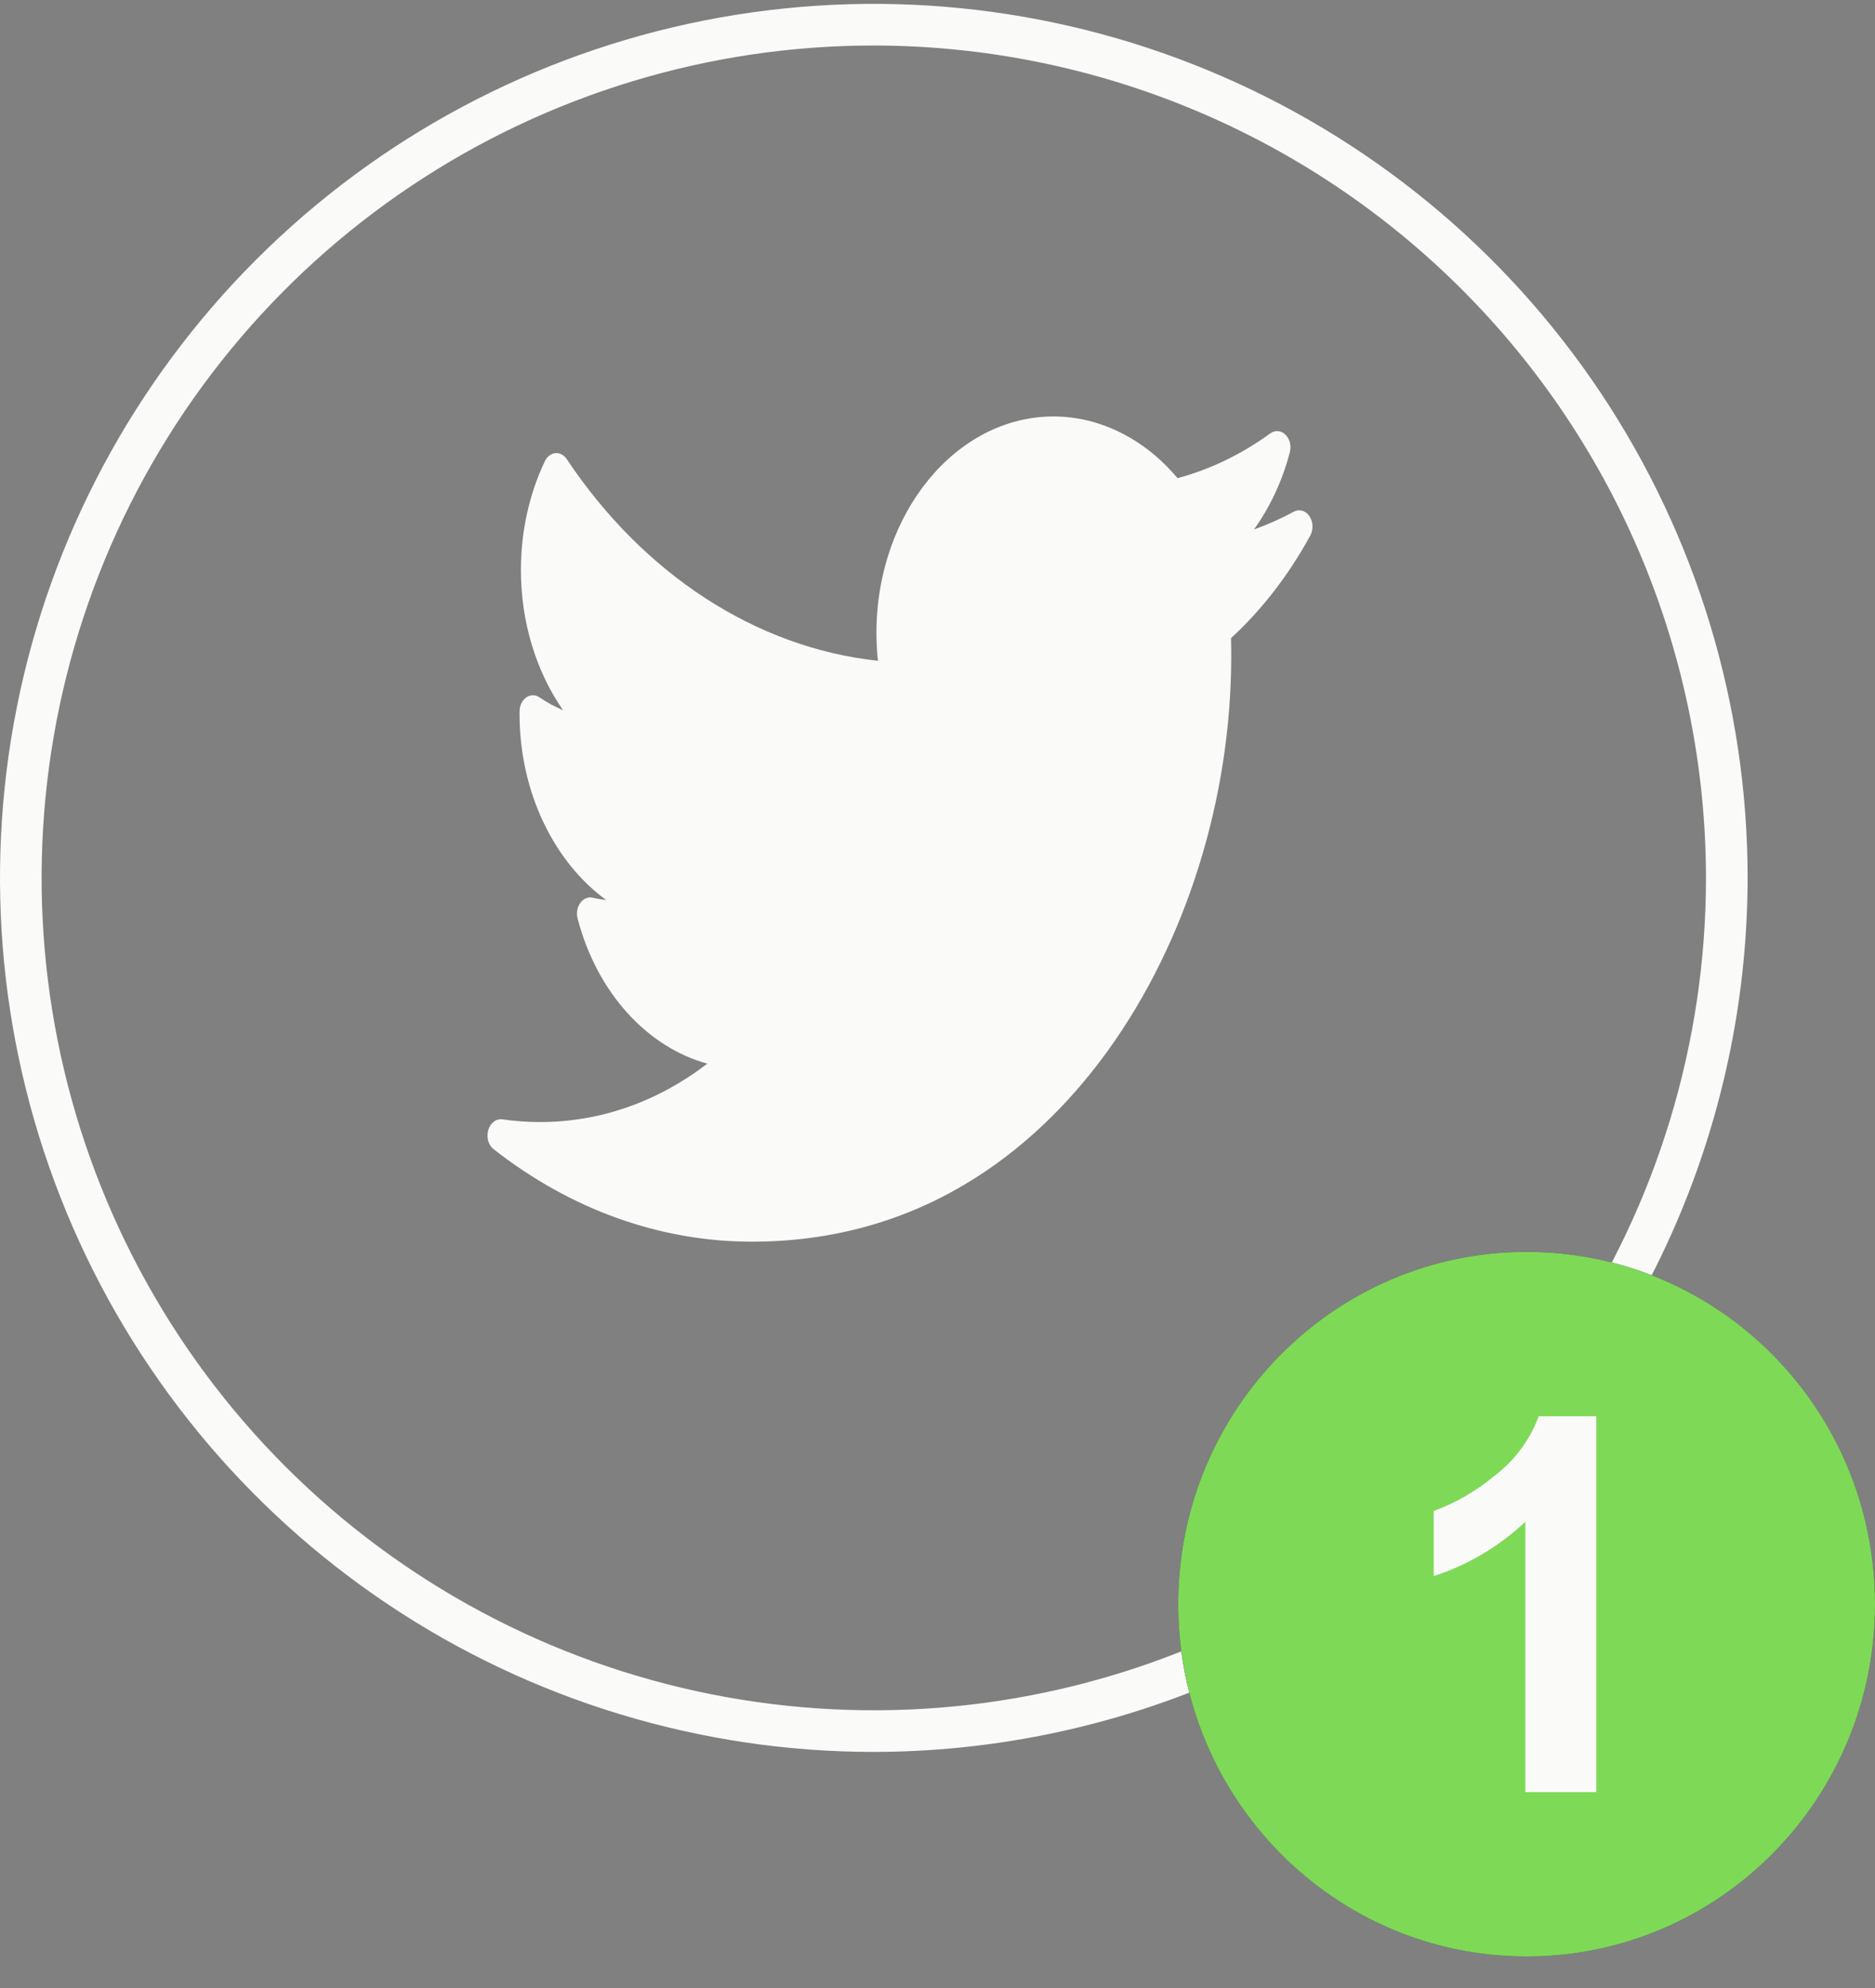 <svg width="50" height="53" viewBox="0 0 50 53" fill="none" xmlns="http://www.w3.org/2000/svg">
<rect x="0" y="0" width="50" height="53" fill="#808080" stroke="none"/>
<path d="M23.301 46.706C18.693 46.706 14.188 45.339 10.356 42.779C6.524 40.218 3.537 36.579 1.774 32.321C0.01 28.064 -0.451 23.378 0.448 18.858C1.347 14.338 3.566 10.187 6.825 6.928C10.084 3.669 14.235 1.45 18.755 0.551C23.276 -0.348 27.961 0.113 32.218 1.877C36.476 3.64 40.115 6.627 42.676 10.459C45.236 14.291 46.603 18.796 46.603 23.404C46.596 29.582 44.138 35.505 39.77 39.873C35.402 44.242 29.479 46.699 23.301 46.706V46.706ZM23.301 1.213C18.912 1.213 14.622 2.514 10.972 4.953C7.323 7.391 4.478 10.857 2.799 14.912C1.119 18.967 0.68 23.429 1.536 27.734C2.392 32.038 4.506 35.993 7.609 39.096C10.713 42.2 14.667 44.313 18.972 45.17C23.277 46.026 27.739 45.587 31.794 43.907C35.849 42.227 39.315 39.383 41.753 35.733C44.191 32.084 45.493 27.794 45.493 23.404C45.486 17.521 43.146 11.88 38.986 7.72C34.826 3.559 29.185 1.219 23.301 1.213V1.213Z" fill="#FAFBF9"/>
<path d="M34.502 13.642C34.156 13.829 33.8 13.987 33.438 14.116C33.867 13.522 34.195 12.823 34.395 12.059C34.44 11.887 34.394 11.7 34.278 11.588C34.163 11.475 34.003 11.462 33.876 11.554C33.105 12.112 32.273 12.514 31.401 12.748C30.522 11.7 29.329 11.103 28.095 11.103C25.491 11.103 23.372 13.691 23.372 16.871C23.372 17.122 23.385 17.371 23.411 17.617C20.18 17.27 17.175 15.33 15.112 12.239C15.039 12.129 14.925 12.07 14.809 12.081C14.693 12.092 14.589 12.172 14.53 12.295C14.112 13.172 13.891 14.175 13.891 15.195C13.891 16.585 14.297 17.904 15.015 18.934C14.797 18.842 14.585 18.727 14.383 18.59C14.274 18.516 14.142 18.517 14.034 18.593C13.926 18.668 13.858 18.807 13.856 18.959C13.855 18.984 13.855 19.01 13.855 19.036C13.855 21.11 14.769 22.978 16.167 23.996C16.047 23.982 15.927 23.96 15.808 23.933C15.685 23.904 15.559 23.956 15.476 24.071C15.393 24.185 15.365 24.345 15.403 24.491C15.921 26.463 17.253 27.915 18.863 28.357C17.527 29.379 16 29.914 14.397 29.914C14.062 29.914 13.726 29.89 13.396 29.842C13.233 29.818 13.076 29.936 13.021 30.127C12.965 30.317 13.024 30.529 13.163 30.637C15.223 32.251 17.605 33.103 20.05 33.103C24.859 33.103 27.867 30.334 29.543 28.01C31.634 25.113 32.833 21.279 32.833 17.49C32.833 17.332 32.831 17.172 32.827 17.013C33.652 16.254 34.362 15.335 34.94 14.279C35.028 14.119 35.018 13.907 34.917 13.759C34.815 13.612 34.646 13.564 34.502 13.642Z" fill="#FAFBF9"/>
<path d="M40.71 52.16C45.841 52.16 50 47.955 50 42.767C50 37.58 45.841 33.375 40.71 33.375C35.579 33.375 31.419 37.58 31.419 42.767C31.419 47.955 35.579 52.16 40.71 52.16Z" fill="#3F3D56"/>
<path d="M42.568 47.777H40.676V40.57C39.978 41.227 39.144 41.722 38.232 42.019V40.283C38.817 40.068 39.362 39.754 39.841 39.355C40.383 38.948 40.797 38.394 41.032 37.758H42.568V47.777Z" fill="#3F3D56"/>
<path d="M40.71 52.16C45.841 52.16 50 47.955 50 42.767C50 37.58 45.841 33.375 40.71 33.375C35.579 33.375 31.419 37.58 31.419 42.767C31.419 47.955 35.579 52.16 40.71 52.16Z" fill="#7ED957"/>
<path d="M42.568 47.777H40.676V40.57C39.978 41.227 39.144 41.722 38.232 42.019V40.283C38.817 40.068 39.362 39.754 39.841 39.355C40.383 38.948 40.797 38.394 41.032 37.758H42.568V47.777Z" fill="#FAFBF9"/>
</svg>
